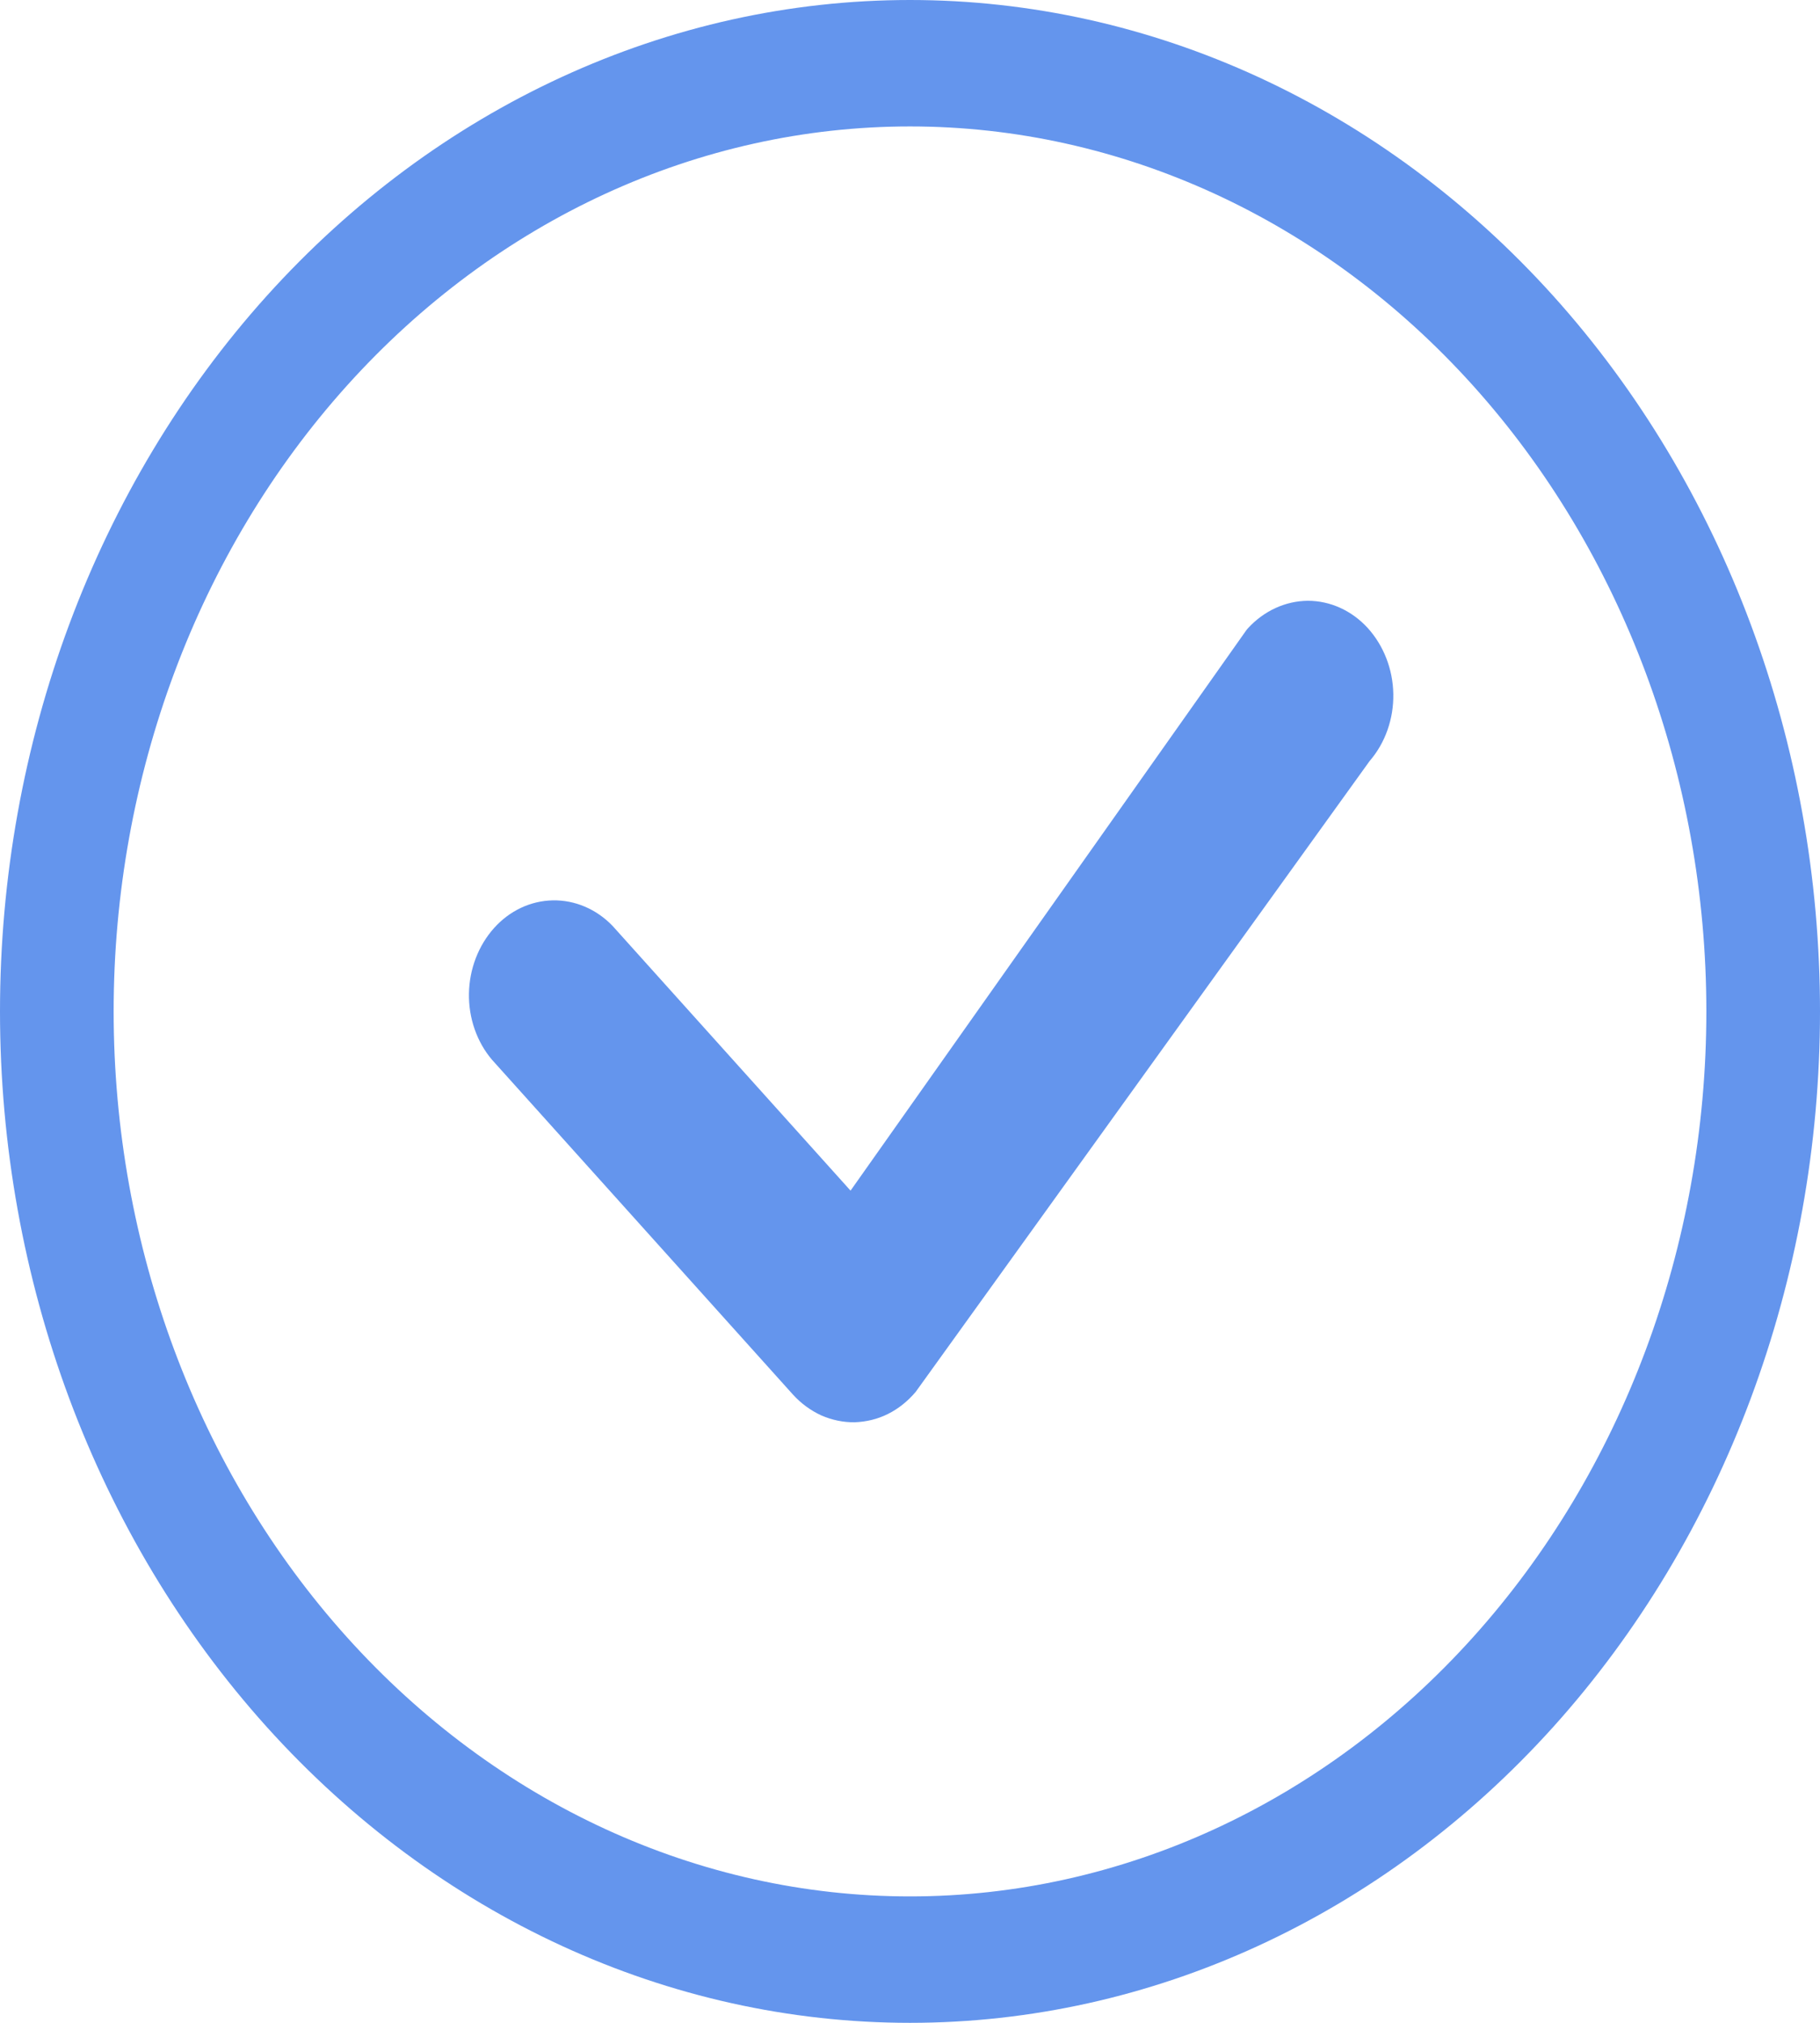 <svg width="9" height="10" viewBox="0 0 9 10" fill="none" xmlns="http://www.w3.org/2000/svg">
<path d="M4.5 9.375C3.456 9.375 2.454 8.914 1.716 8.094C0.977 7.273 0.562 6.16 0.562 5C0.562 3.84 0.977 2.727 1.716 1.906C2.454 1.086 3.456 0.625 4.5 0.625C5.544 0.625 6.546 1.086 7.284 1.906C8.023 2.727 8.438 3.84 8.438 5C8.438 6.16 8.023 7.273 7.284 8.094C6.546 8.914 5.544 9.375 4.5 9.375ZM4.5 10C5.693 10 6.838 9.473 7.682 8.536C8.526 7.598 9 6.326 9 5C9 3.674 8.526 2.402 7.682 1.464C6.838 0.527 5.693 0 4.5 0C3.307 0 2.162 0.527 1.318 1.464C0.474 2.402 0 3.674 0 5C0 6.326 0.474 7.598 1.318 8.536C2.162 9.473 3.307 10 4.5 10Z" fill="#6495ED"/>
<path d="M6.171 3.106C6.167 3.111 6.163 3.115 6.16 3.12L4.206 5.886L3.029 4.577C2.949 4.494 2.843 4.449 2.734 4.451C2.624 4.453 2.52 4.502 2.443 4.588C2.366 4.674 2.321 4.79 2.319 4.912C2.317 5.033 2.358 5.151 2.433 5.239L3.921 6.894C3.961 6.938 4.009 6.973 4.061 6.997C4.114 7.02 4.17 7.032 4.227 7.031C4.283 7.029 4.339 7.016 4.391 6.99C4.443 6.964 4.489 6.927 4.528 6.881L6.773 3.762C6.85 3.673 6.892 3.554 6.89 3.431C6.888 3.308 6.842 3.191 6.763 3.104C6.684 3.018 6.578 2.97 6.467 2.97C6.356 2.971 6.25 3.02 6.171 3.106Z" fill="#6495ED"/>
</svg>
